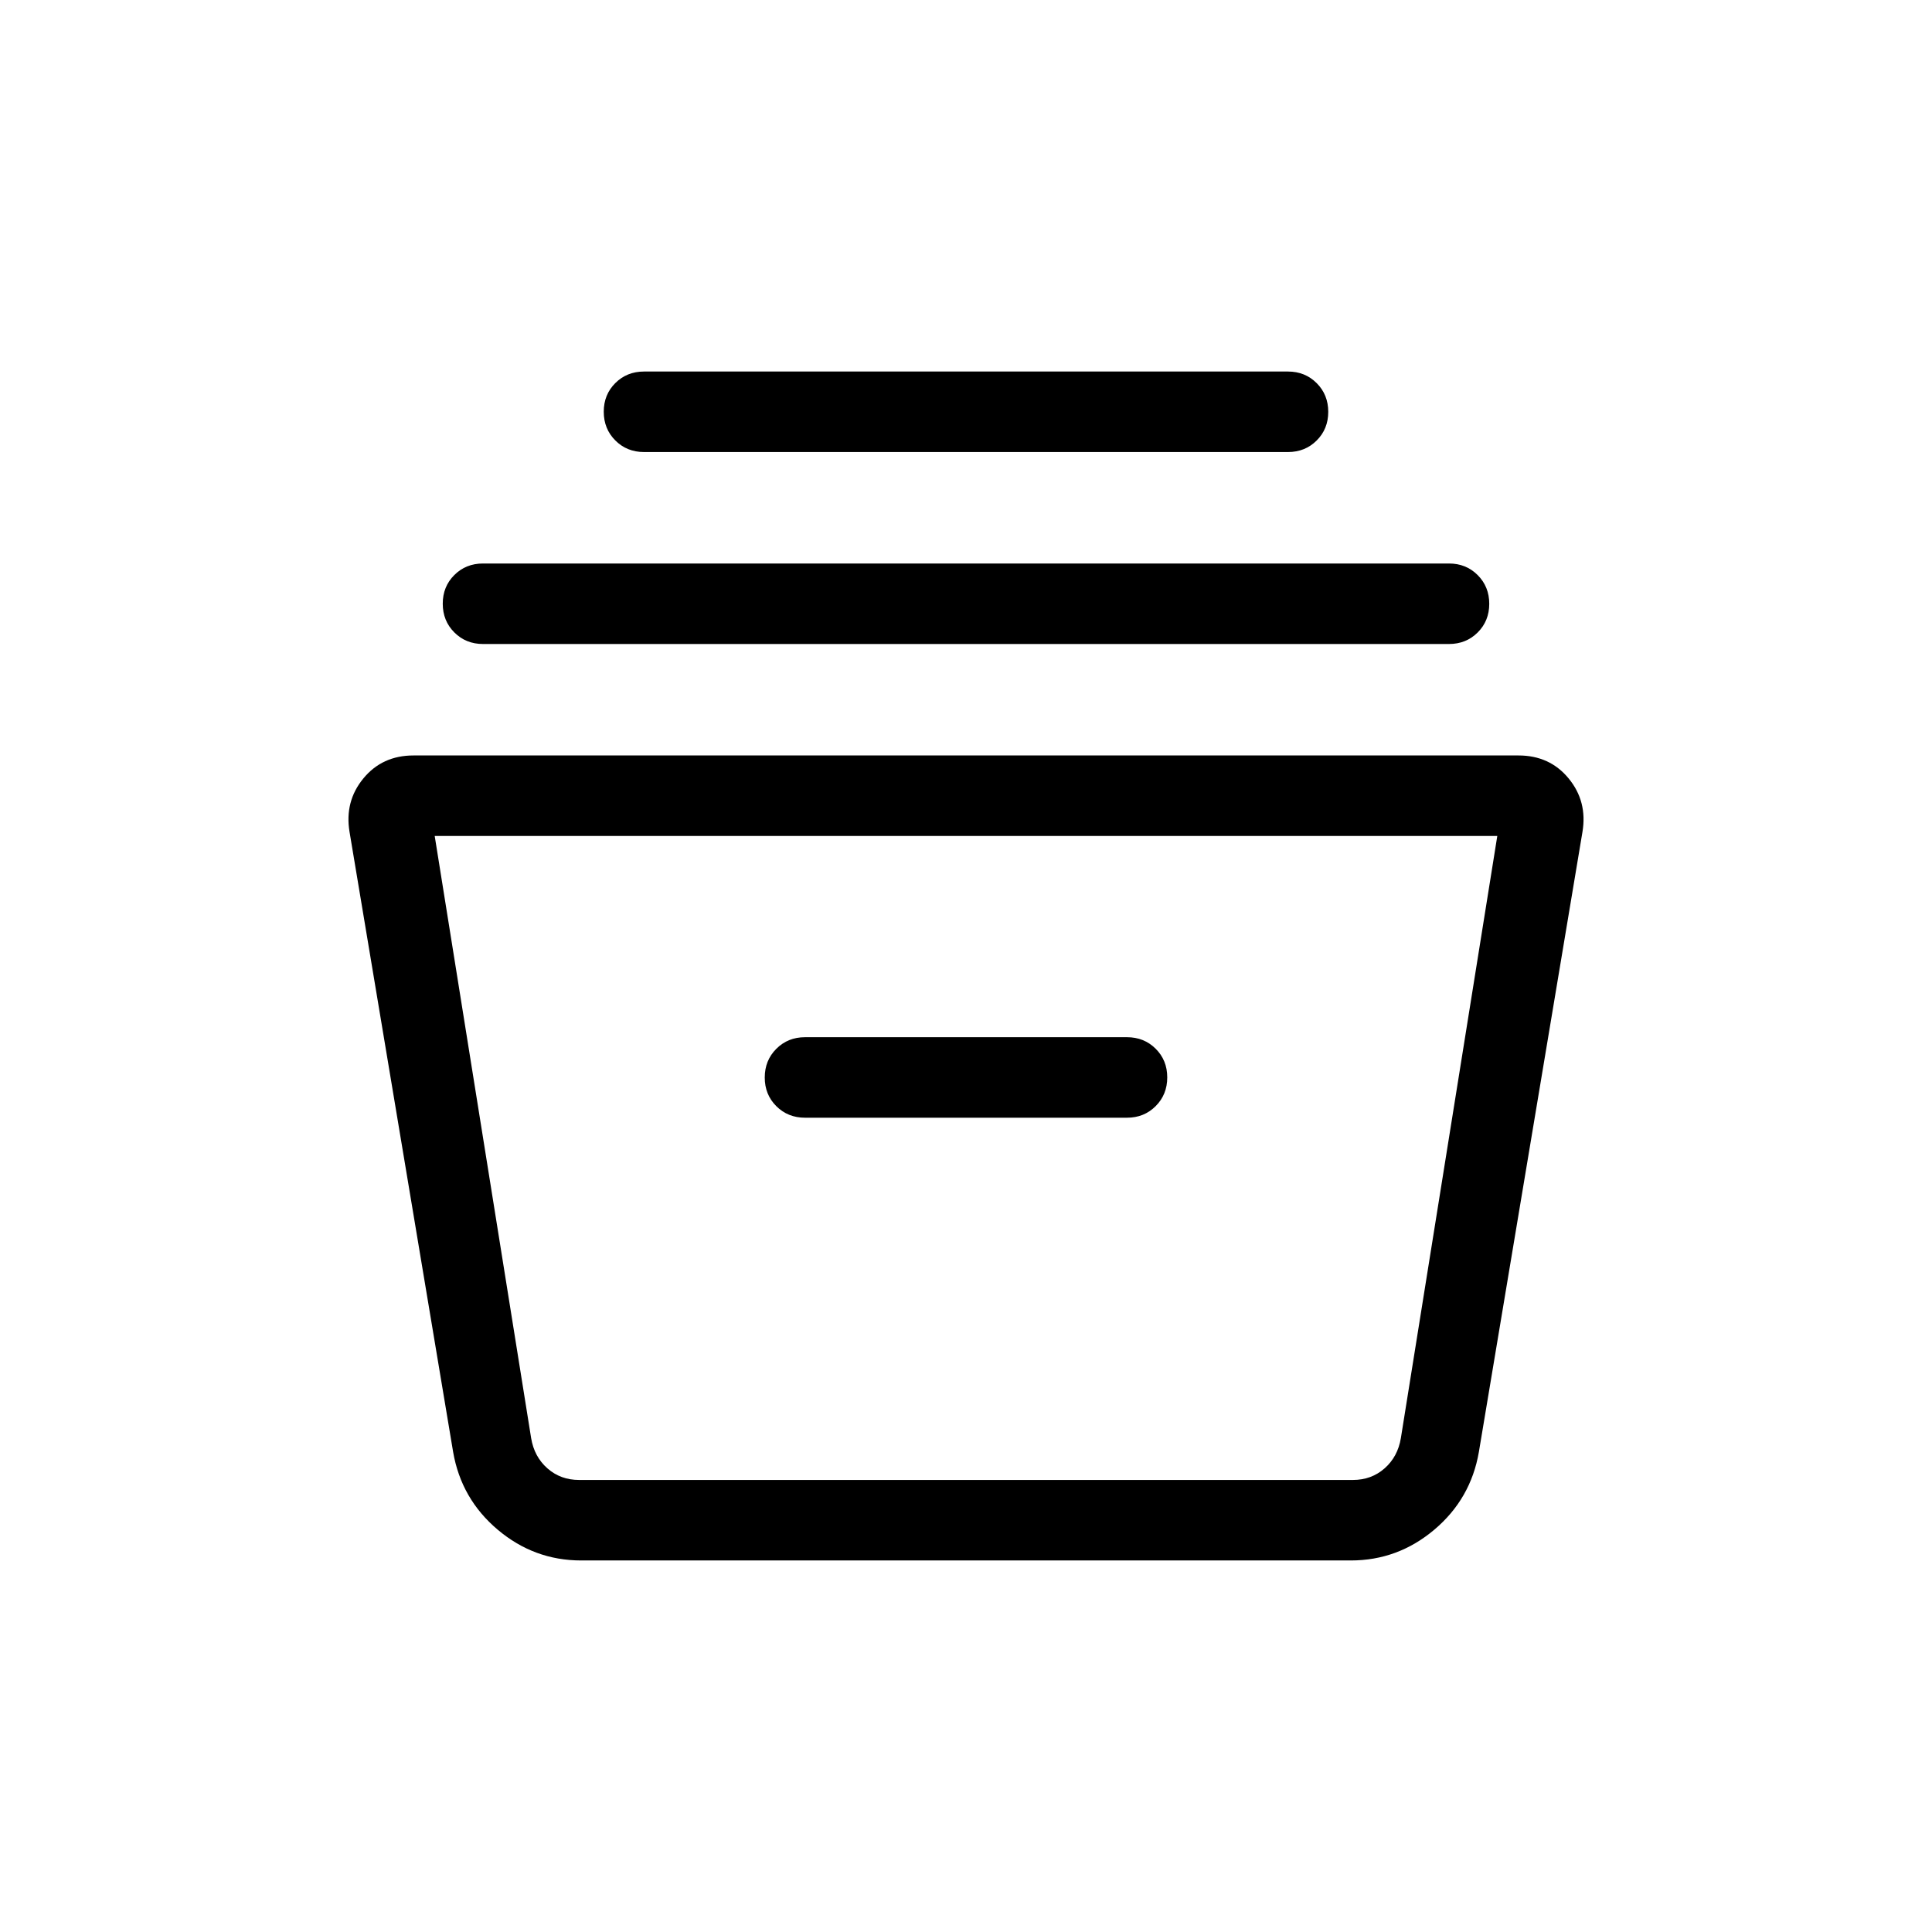 <svg xmlns="http://www.w3.org/2000/svg" height="24" viewBox="0 -960 960 960" width="24"><path d="M288.769-184.615q-23.352 0-41.471-15.292-18.118-15.291-22.144-38.631l-51.469-308.08q-2.531-15.151 6.862-26.574 9.394-11.423 24.914-11.423h549.078q15.52 0 24.914 11.423 9.393 11.423 6.862 26.574l-51.469 308.08q-4.026 23.34-22.144 38.631-18.119 15.292-41.471 15.292H288.769Zm-72.769-360 47.923 299.231q1.539 9.23 8.077 15 6.538 5.769 15.769 5.769h384.462q9.231 0 15.769-5.769 6.538-5.77 8.077-15L744-544.615H216Zm184 140h160q8.5 0 14.25-5.758t5.75-14.269q0-8.512-5.75-14.243-5.75-5.73-14.25-5.73H400q-8.5 0-14.25 5.757-5.75 5.758-5.75 14.27 0 8.511 5.75 14.242 5.75 5.731 14.25 5.731ZM240-640q-8.5 0-14.25-5.758T220-660.027q0-8.512 5.75-14.242Q231.5-680 240-680h480q8.5 0 14.25 5.758 5.75 5.757 5.75 14.269 0 8.511-5.75 14.242Q728.5-640 720-640H240Zm80-95.385q-8.5 0-14.25-5.758Q300-746.9 300-755.412q0-8.511 5.75-14.242 5.75-5.731 14.25-5.731h320q8.5 0 14.25 5.758t5.75 14.269q0 8.512-5.75 14.242-5.75 5.731-14.25 5.731H320Zm-56.077 510.77h432.154-432.154Z"/></svg>